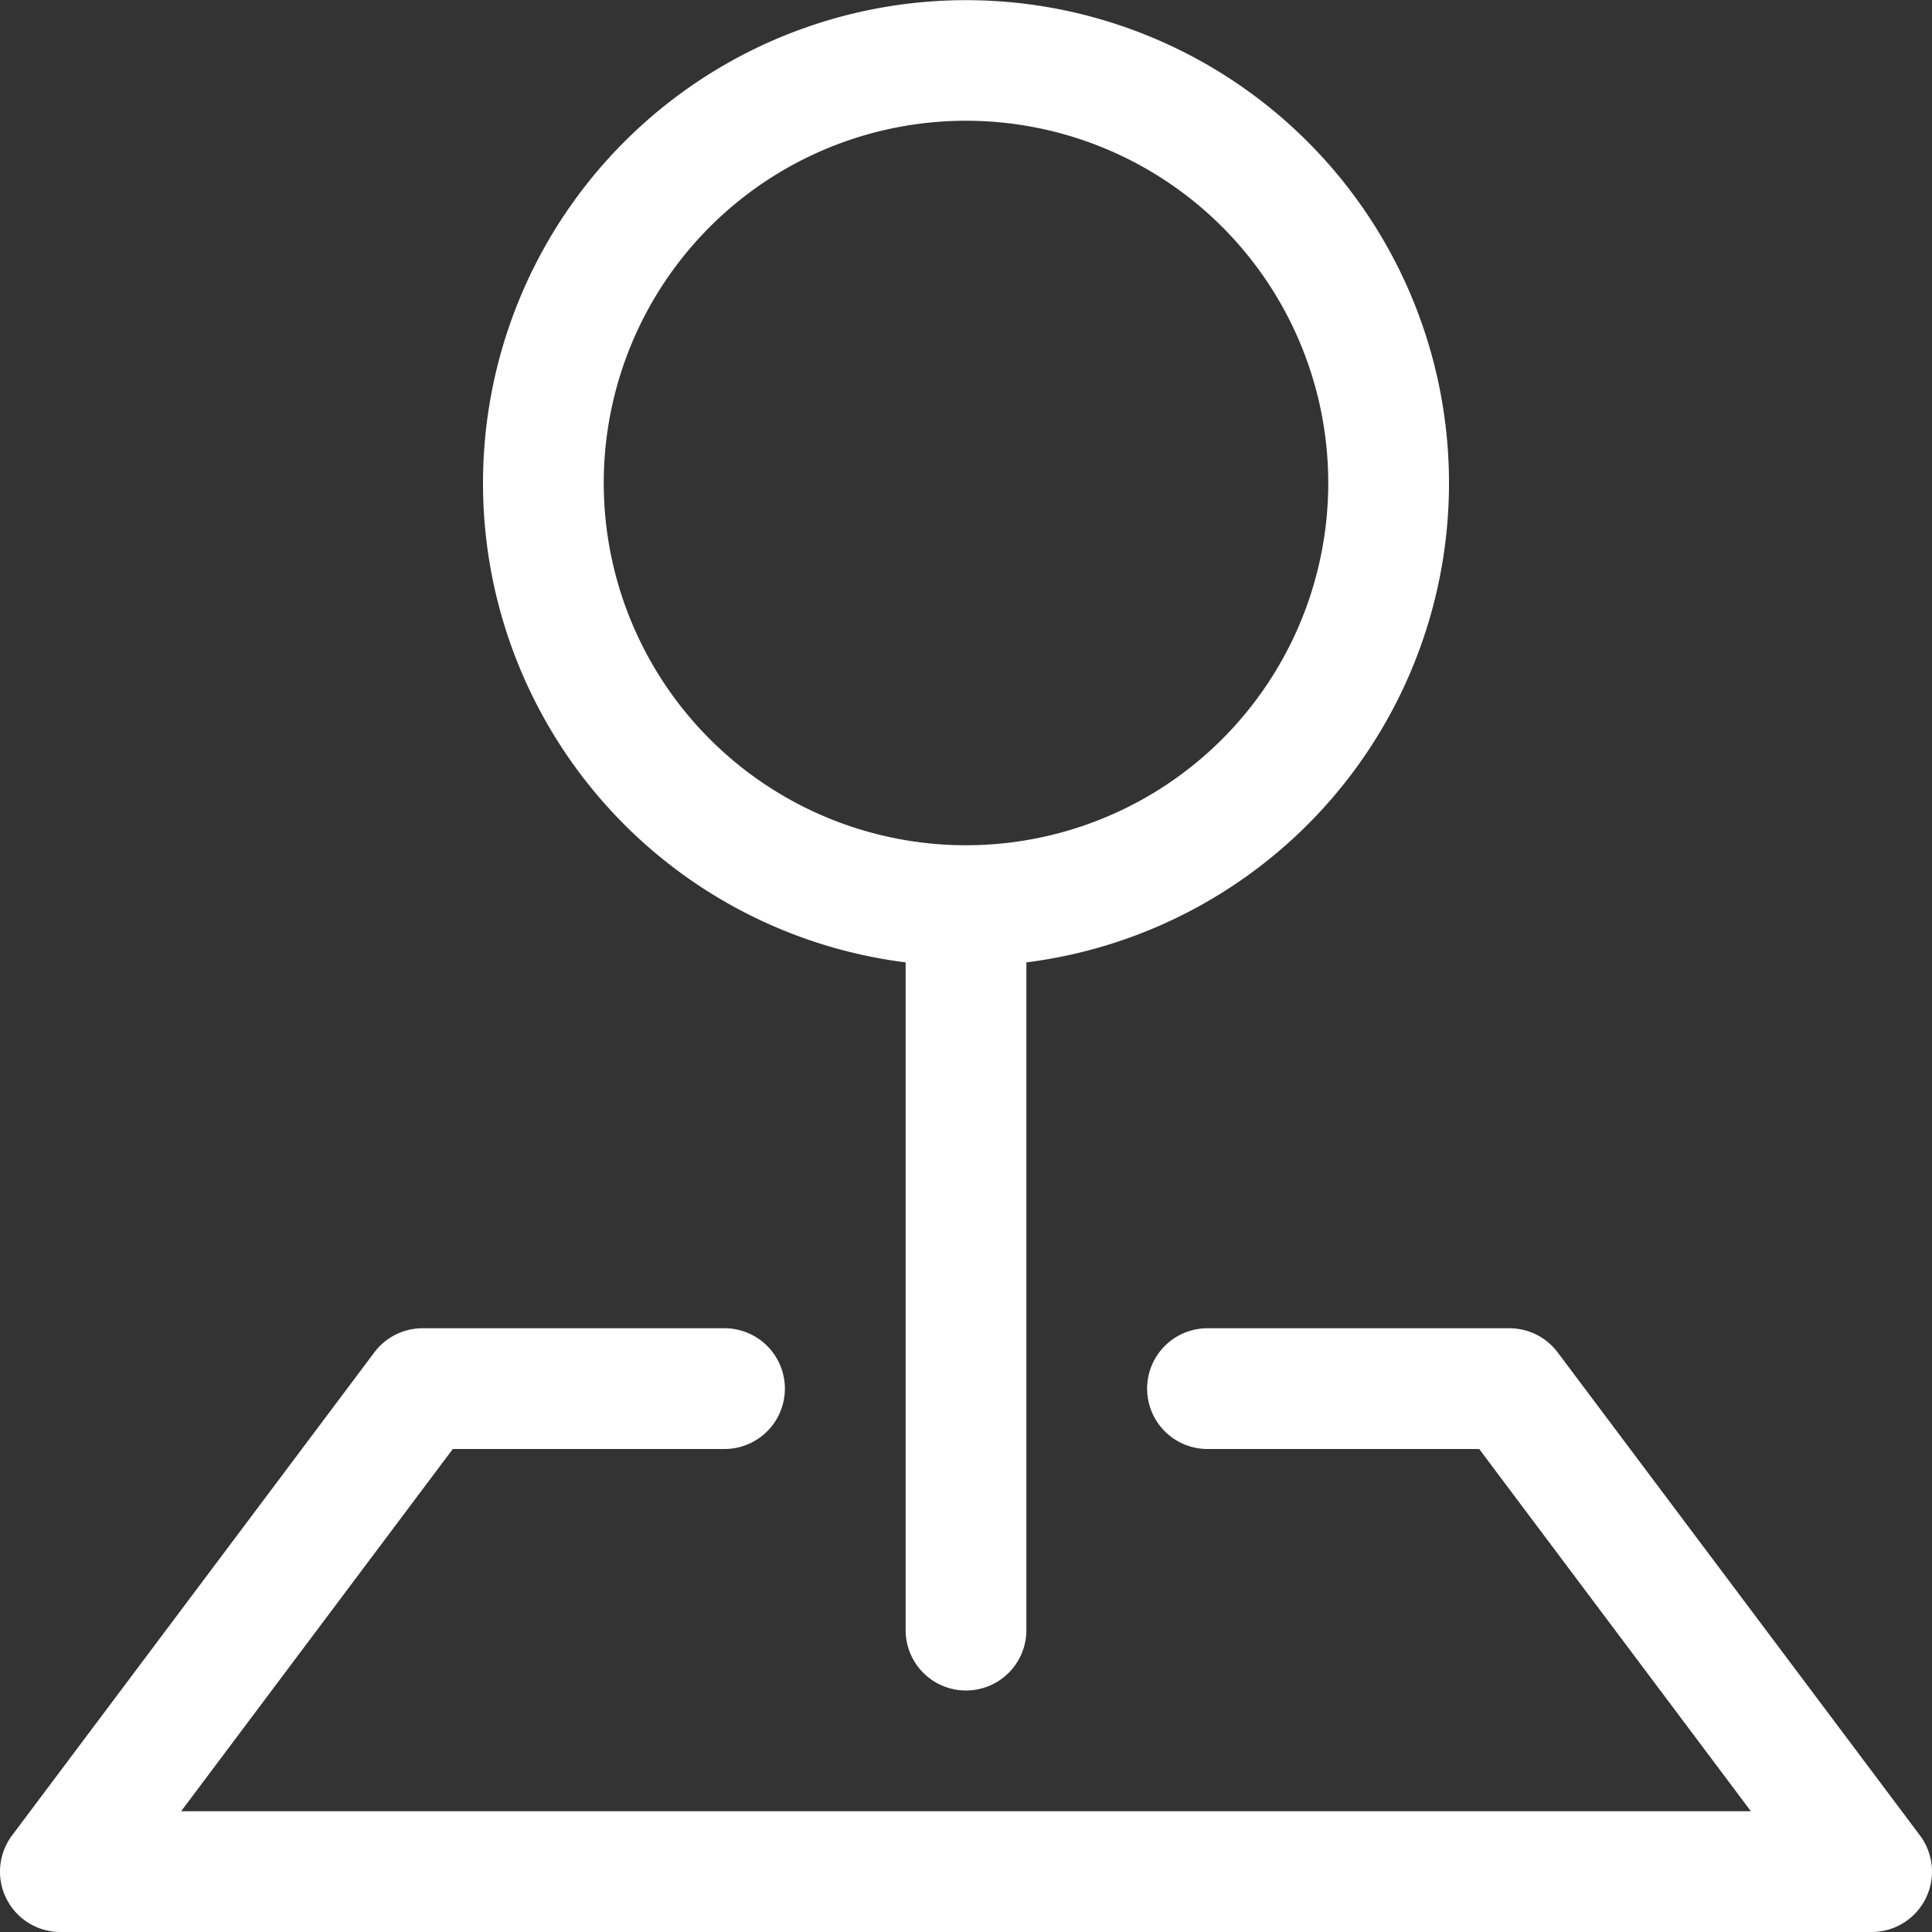 <svg width="16" height="16" fill="none" xmlns="http://www.w3.org/2000/svg"><rect width="100%" height="100%" fill="#333333" stroke="none"/><path fill-rule="evenodd" clip-rule="evenodd" d="M3.1 11.2a.5.5 0 0 1 .4-.2H6a.5.5 0 0 1 0 1H3.75L1.5 15h13l-2.25-3H10a.5.5 0 0 1 0-1h2.5a.5.5 0 0 1 .4.2l3 4a.5.5 0 0 1-.4.8H.5a.5.5 0 0 1-.4-.8l3-4Z" fill="#fff"/><path fill-rule="evenodd" clip-rule="evenodd" d="M8 1a3 3 0 1 0 0 6 3 3 0 0 0 0-6ZM4 4a4 4 0 1 1 4.5 3.97v5.53a.5.5 0 0 1-1 0V7.97A4 4 0 0 1 4 4Z" fill="#fff"/></svg>